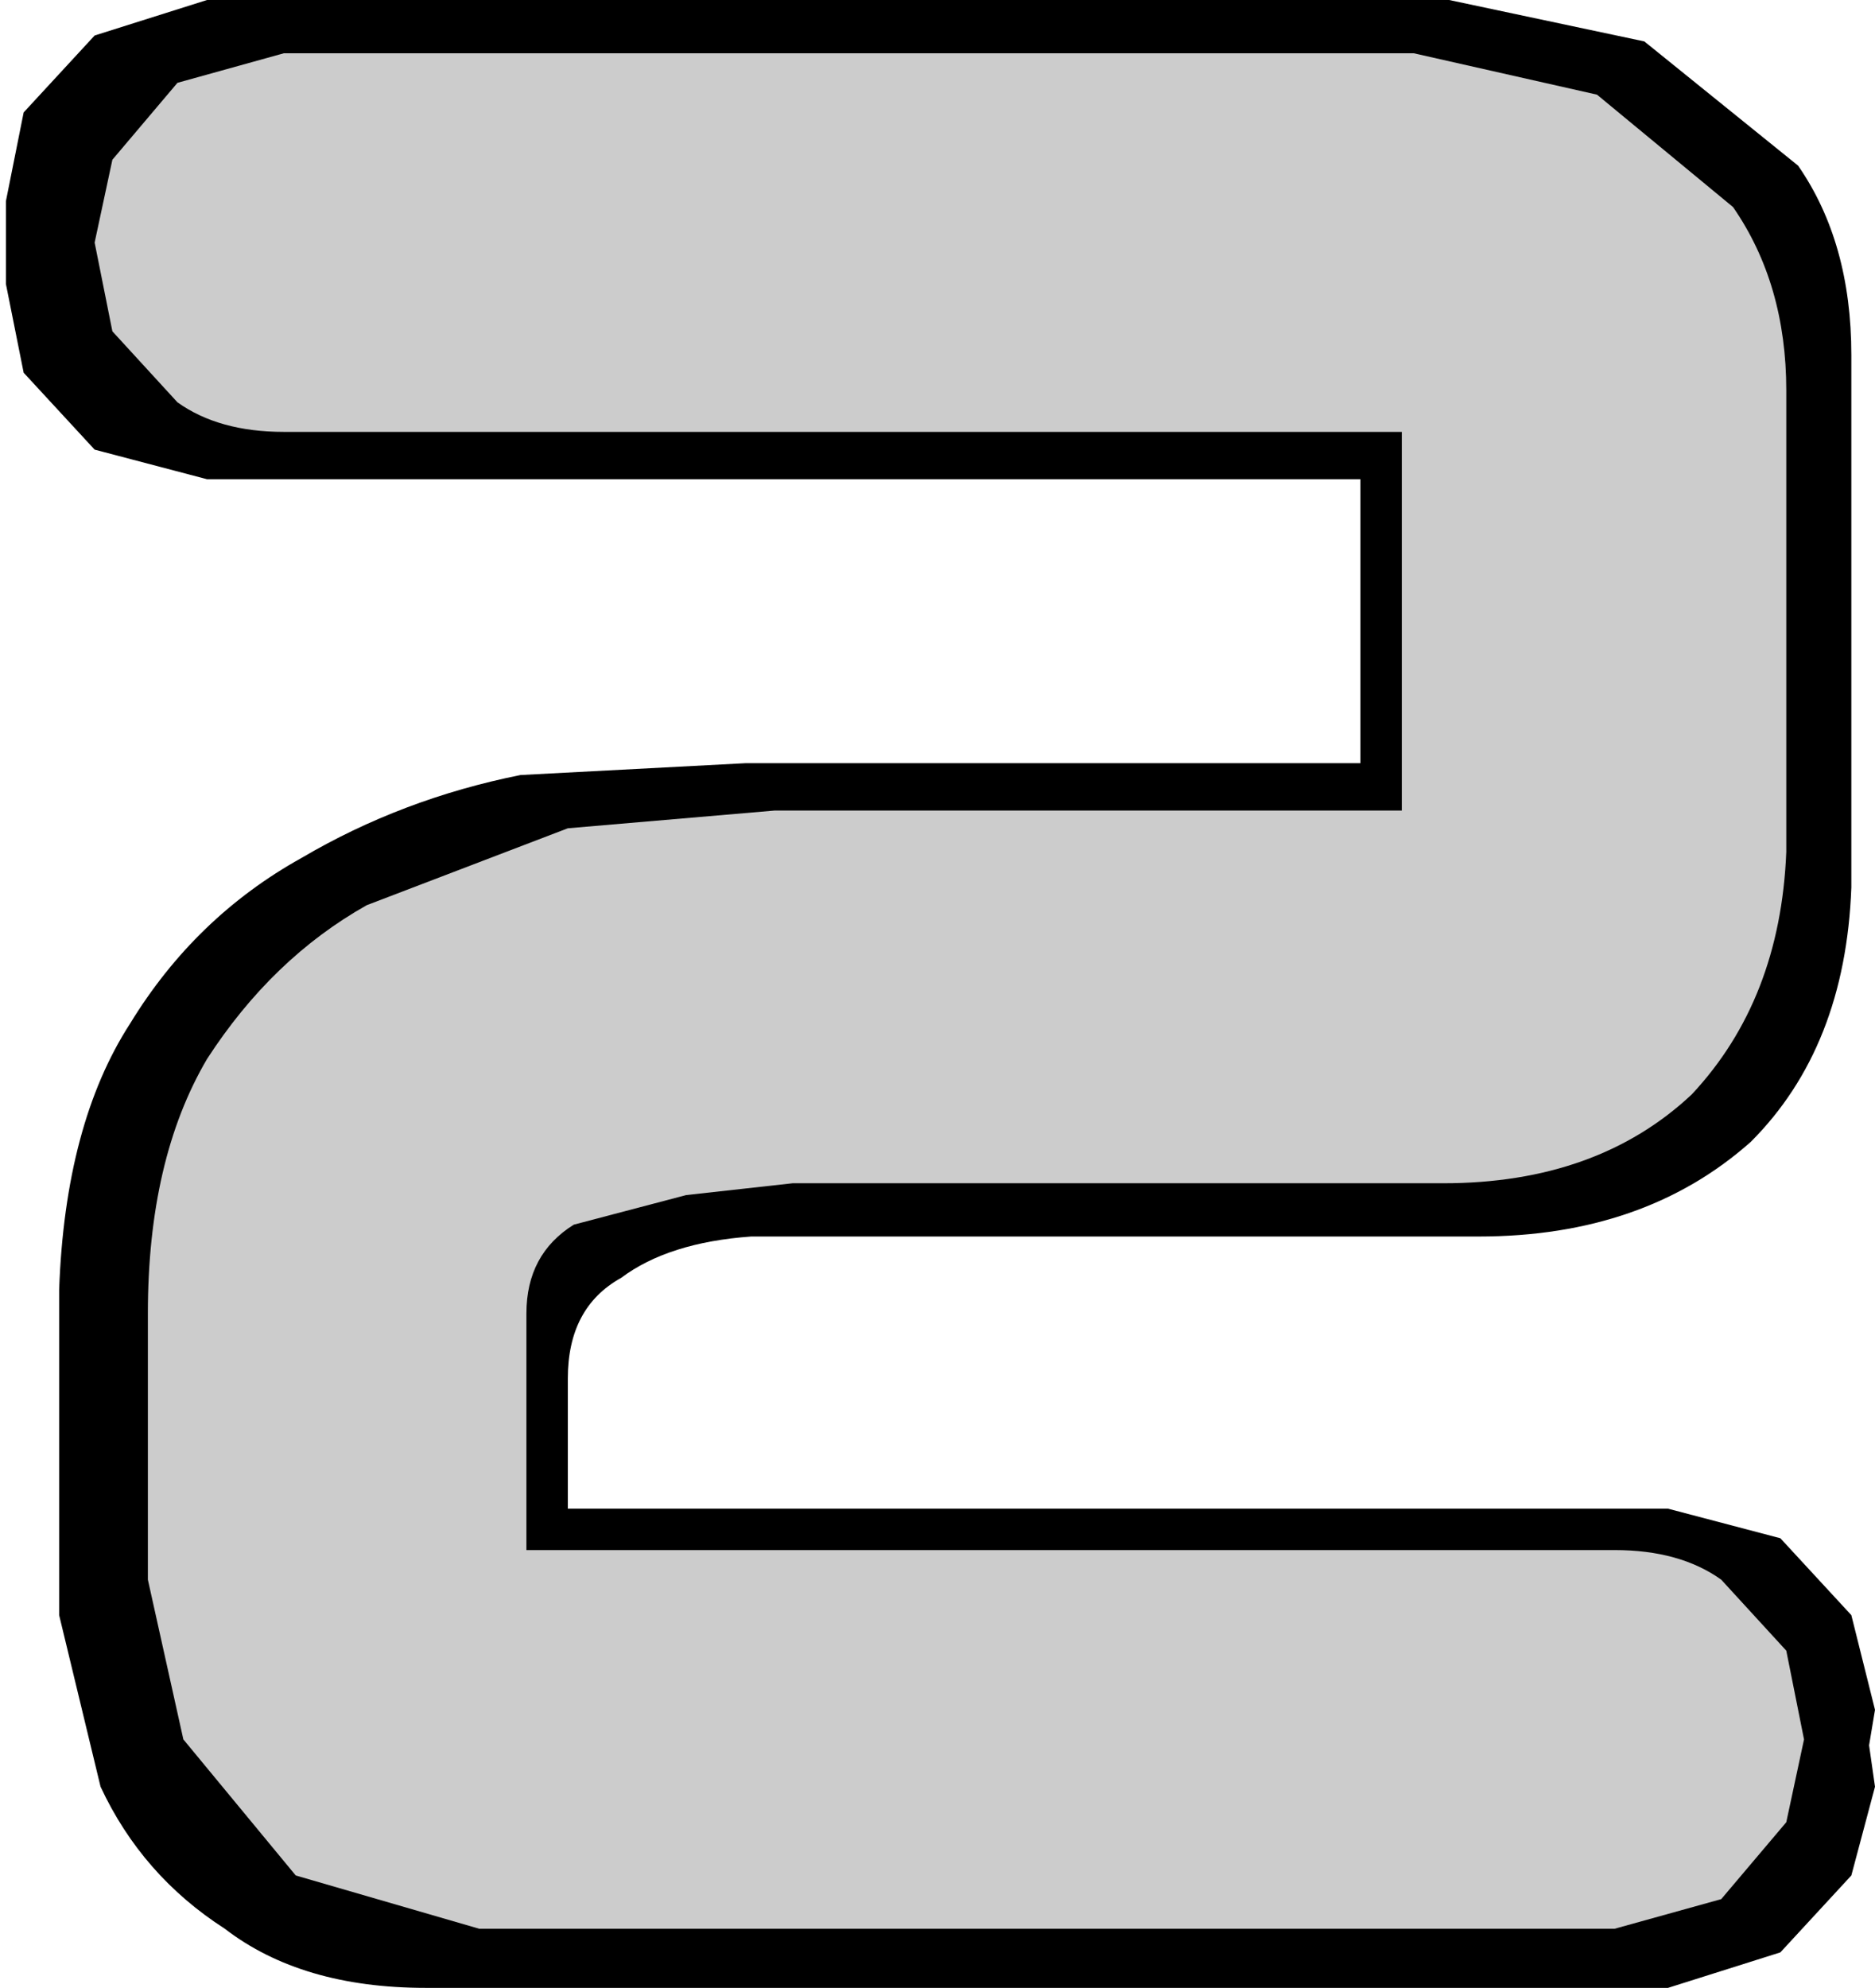 <?xml version="1.0" encoding="UTF-8" standalone="no"?>
<svg xmlns:xlink="http://www.w3.org/1999/xlink" height="16.8px" width="15.85px" xmlns="http://www.w3.org/2000/svg">
  <g transform="matrix(1.0, 0.0, 0.0, 1.0, 8.0, 8.1)">
    <path d="M5.9 -7.75 L7.2 -6.7 Q7.65 -6.05 7.65 -5.1 L7.65 -0.6 Q7.6 0.75 6.8 1.55 5.9 2.35 4.5 2.35 L4.15 2.35 3.0 2.35 2.9 2.35 0.9 2.35 -0.7 2.35 -0.8 2.35 -1.65 2.35 Q-2.35 2.4 -2.75 2.7 -3.2 2.95 -3.2 3.55 L-3.2 4.65 6.1 4.65 7.05 4.9 7.65 5.55 7.85 6.35 7.8 6.65 7.85 7.0 7.65 7.75 7.05 8.4 6.1 8.7 -4.4 8.7 Q-5.45 8.7 -6.1 8.2 -6.8 7.75 -7.15 7.0 L-7.5 5.55 -7.5 2.8 Q-7.45 1.4 -6.9 0.55 -6.35 -0.35 -5.45 -0.85 -4.6 -1.35 -3.6 -1.55 L-1.7 -1.65 3.5 -1.65 3.5 -4.05 -6.25 -4.05 -7.2 -4.3 -7.8 -4.95 -7.95 -5.7 -7.95 -6.05 -7.95 -6.4 -7.8 -7.15 -7.2 -7.8 -6.25 -8.1 4.25 -8.1 5.9 -7.75" fill="#000000" fill-rule="evenodd" stroke="none"/>
    <path d="M3.85 -1.25 L3.85 -4.45 -5.6 -4.45 Q-6.15 -4.45 -6.5 -4.7 L-7.05 -5.3 -7.2 -6.05 -7.05 -6.75 -6.5 -7.4 -5.6 -7.65 3.95 -7.65 5.5 -7.3 6.65 -6.35 Q7.1 -5.7 7.1 -4.8 L7.1 -0.9 Q7.05 0.35 6.3 1.15 5.5 1.9 4.2 1.9 L2.75 1.9 0.9 1.9 -0.65 1.9 -1.3 1.9 -2.2 2.0 -3.15 2.25 Q-3.55 2.5 -3.55 3.0 L-3.55 5.0 5.65 5.0 Q6.2 5.0 6.55 5.25 L7.1 5.85 7.25 6.6 7.1 7.3 6.55 7.95 5.65 8.2 -3.95 8.2 -5.5 7.75 -6.45 6.6 -6.75 5.25 -6.75 3.0 Q-6.75 1.7 -6.25 0.85 -5.7 0.0 -4.9 -0.45 L-3.2 -1.1 -1.45 -1.25 3.85 -1.25" fill="#cccccc" fill-rule="evenodd" stroke="none"/>
  </g>
</svg>
